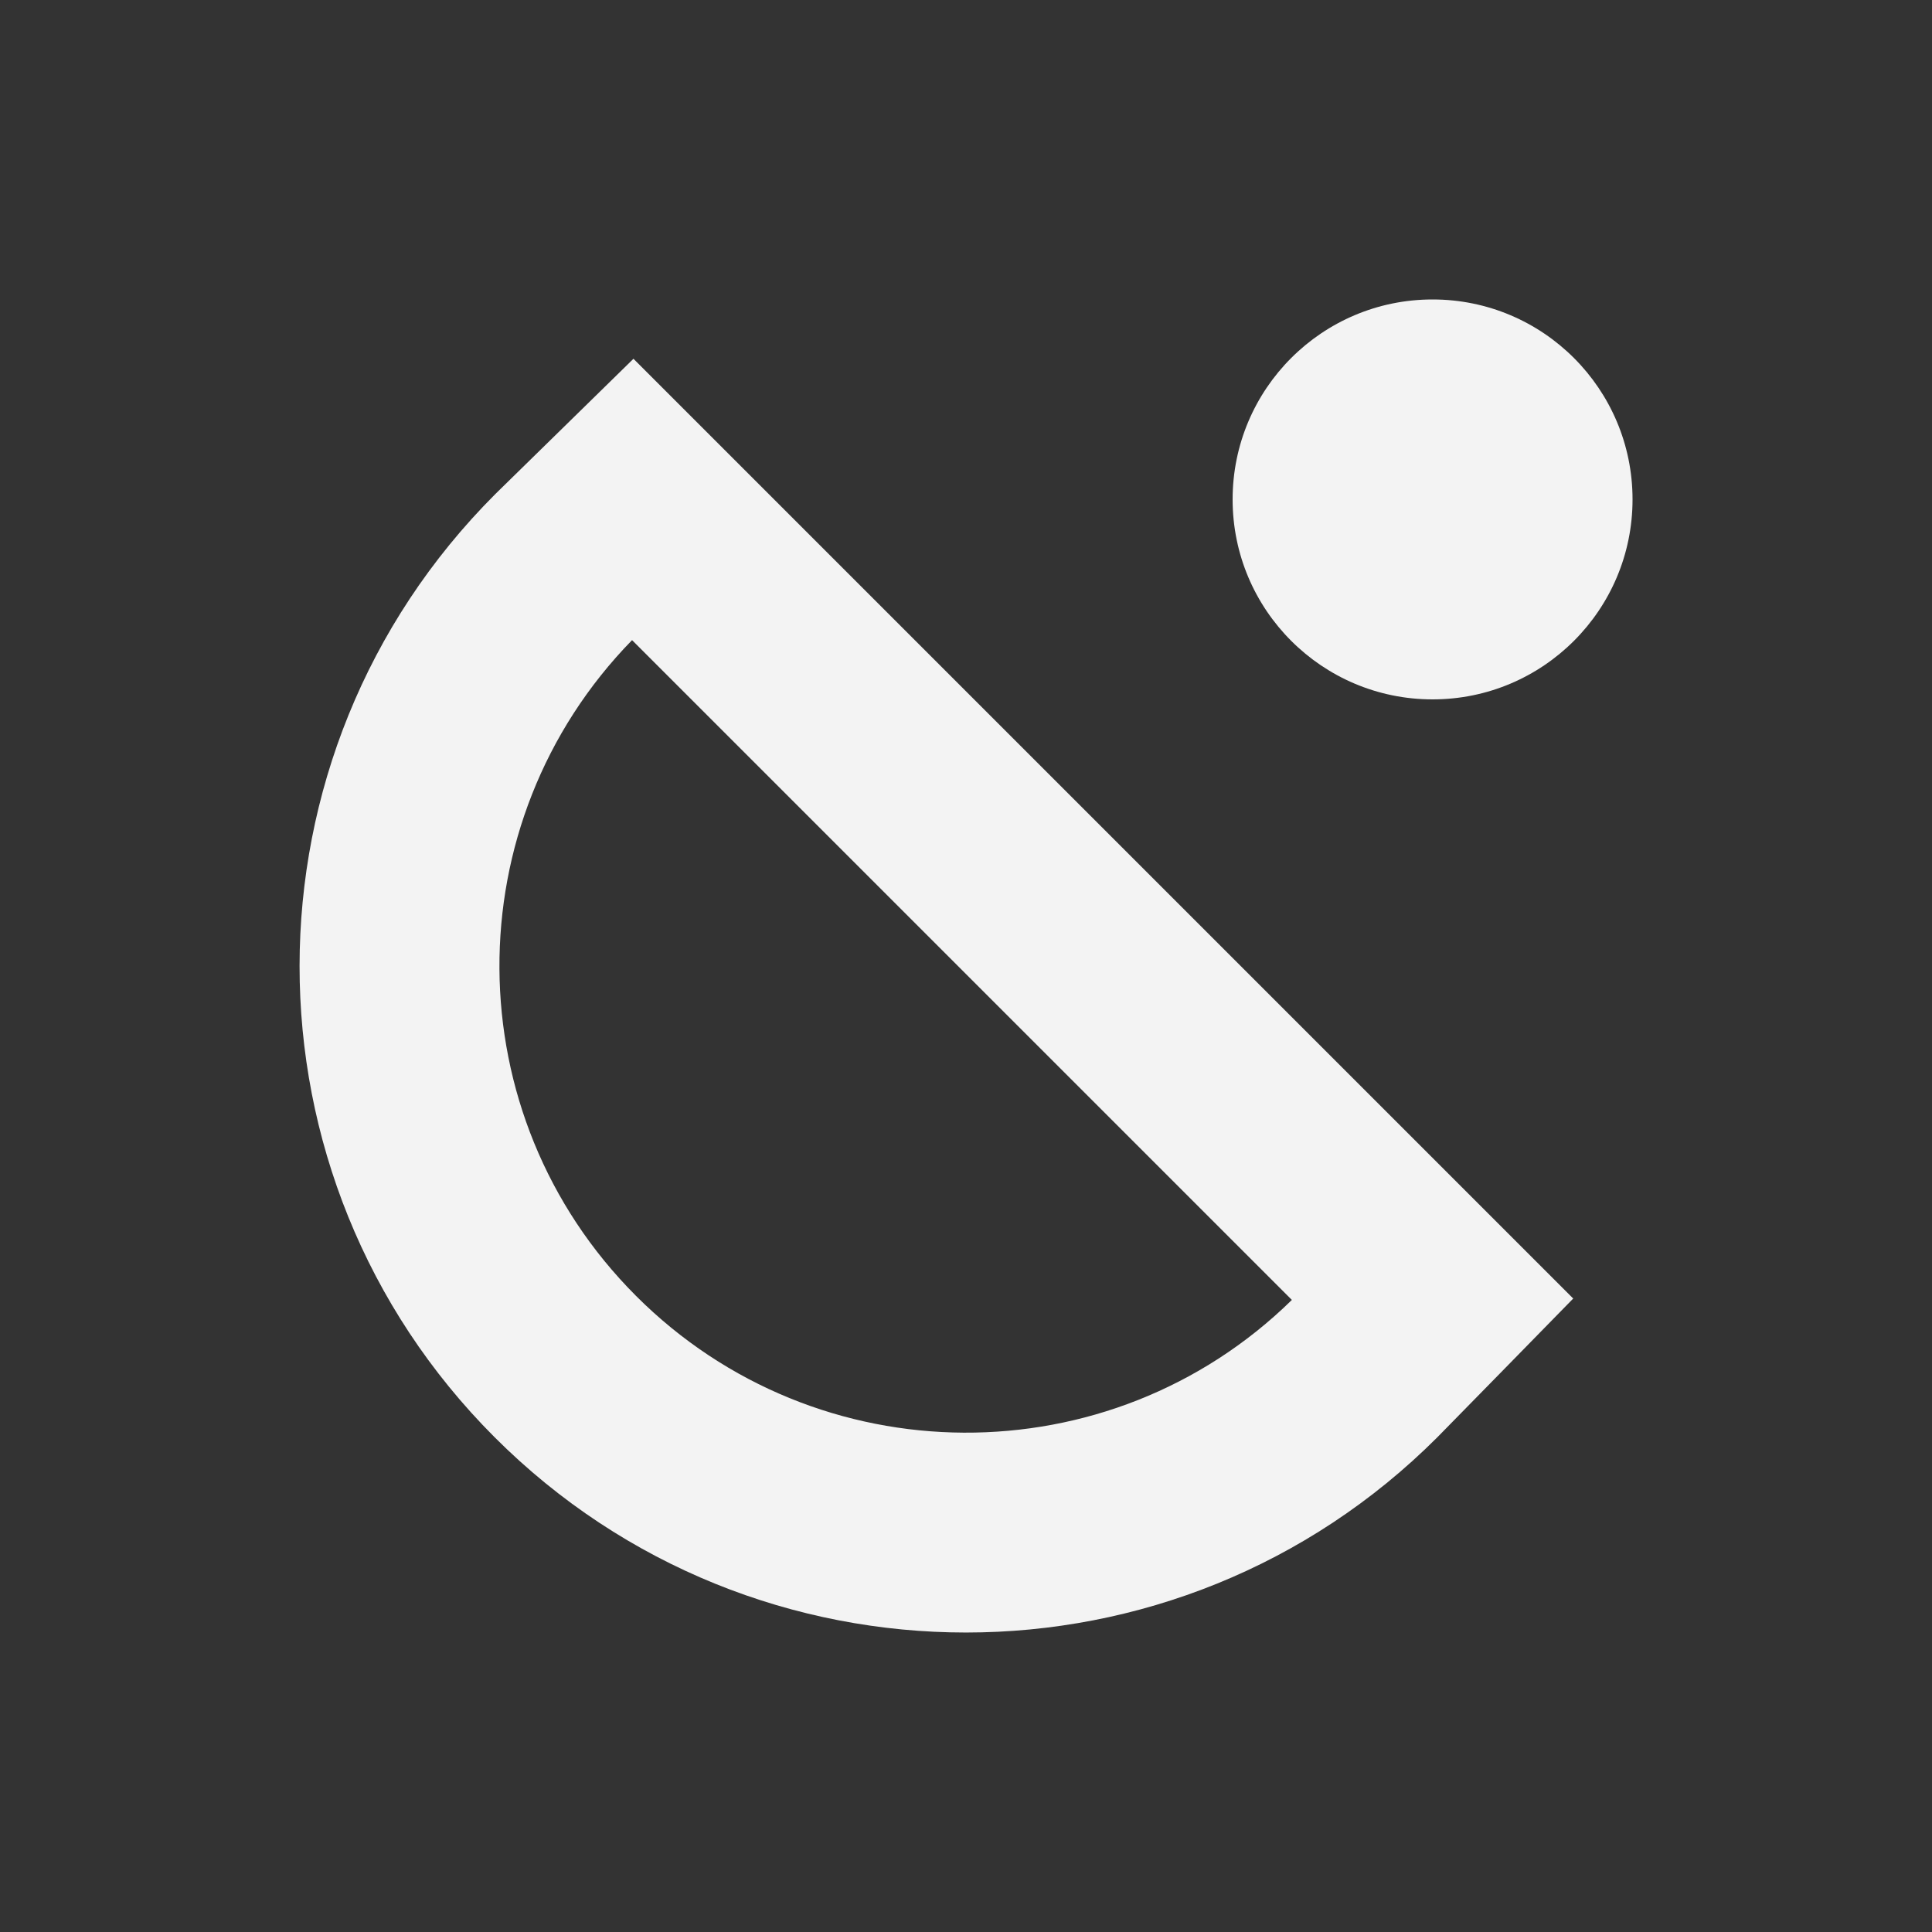 <svg xmlns="http://www.w3.org/2000/svg" xmlns:xlink="http://www.w3.org/1999/xlink" width="100" height="100" viewBox="0 0 100 100"><rect x="0" y="0" width="100" height="100" fill="#333333" stroke="none"/><g><g transform="translate(50 50) scale(0.69 0.69) rotate(0) translate(-50 -50)" style="fill:#F3F3F3"><svg fill="#F3F3F3" xmlns="http://www.w3.org/2000/svg" viewBox="0 0 20 20" x="0px" y="0px"><path fill="#F3F3F3" fill-rule="evenodd" d="M225.011,1100.89 L239.11,1114.989 L238.072,1116.05 L237.071,1117.071 C233.166,1120.976 226.834,1120.976 222.929,1117.071 C219.024,1113.166 219.024,1106.834 222.94,1102.918 L225.011,1100.89 Z M224.99,1105.111 C222.317,1107.849 222.337,1112.236 225.05,1114.95 C227.767,1117.667 232.162,1117.683 234.889,1115.01 L224.99,1105.111 Z M234,1103 C234,1101.343 235.343,1100 237,1100 C238.657,1100 240,1101.343 240,1103 C240,1104.657 238.657,1106 237,1106 C235.343,1106 234,1104.657 234,1103 Z" transform="translate(-220 -1100)"></path></svg></g></g></svg>